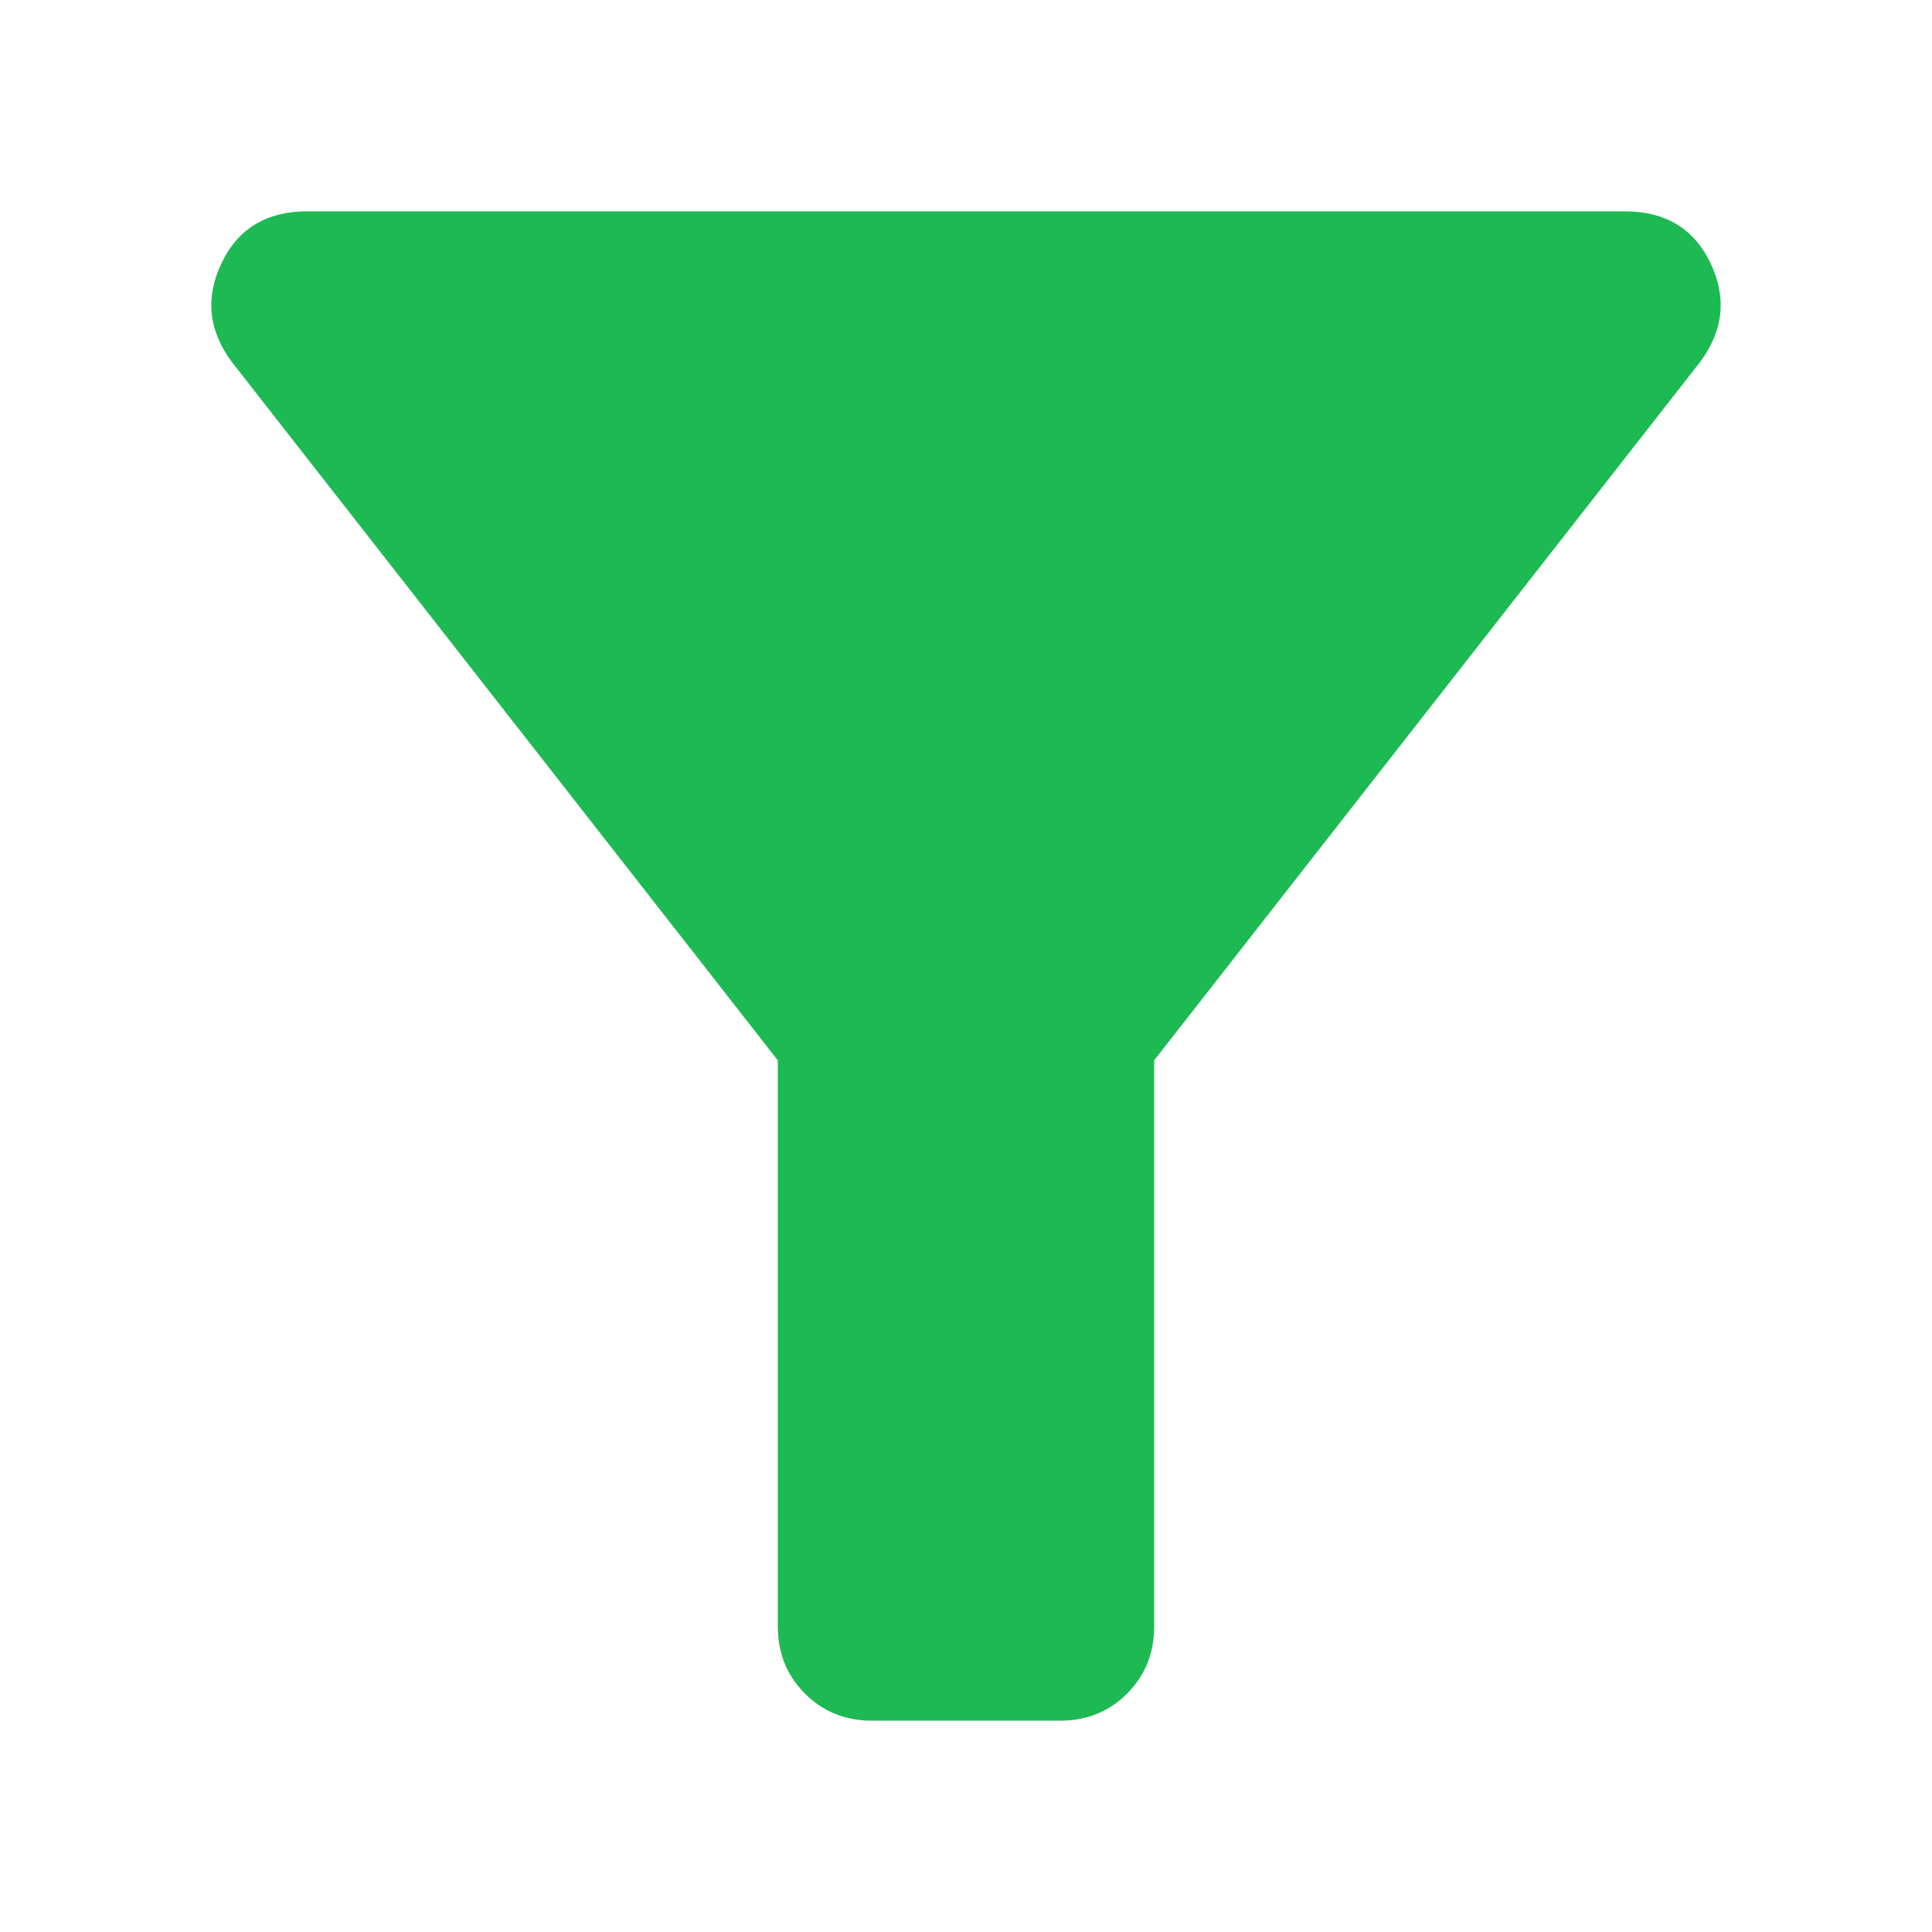 <svg width="128" height="128" viewBox="0 0 128 128" fill="none" xmlns="http://www.w3.org/2000/svg">
<path d="M57.765 114C55.999 114 54.519 113.4 53.326 112.2C52.13 111.004 51.531 109.521 51.531 107.75V70.25L15.374 24C13.816 21.917 13.583 19.729 14.676 17.438C15.765 15.146 17.66 14 20.361 14H107.637C110.338 14 112.235 15.146 113.328 17.438C114.417 19.729 114.182 21.917 112.624 24L76.467 70.25V107.75C76.467 109.521 75.871 111.004 74.678 112.2C73.481 113.4 71.999 114 70.233 114H57.765Z" fill="#1DBA53"/>
</svg>
